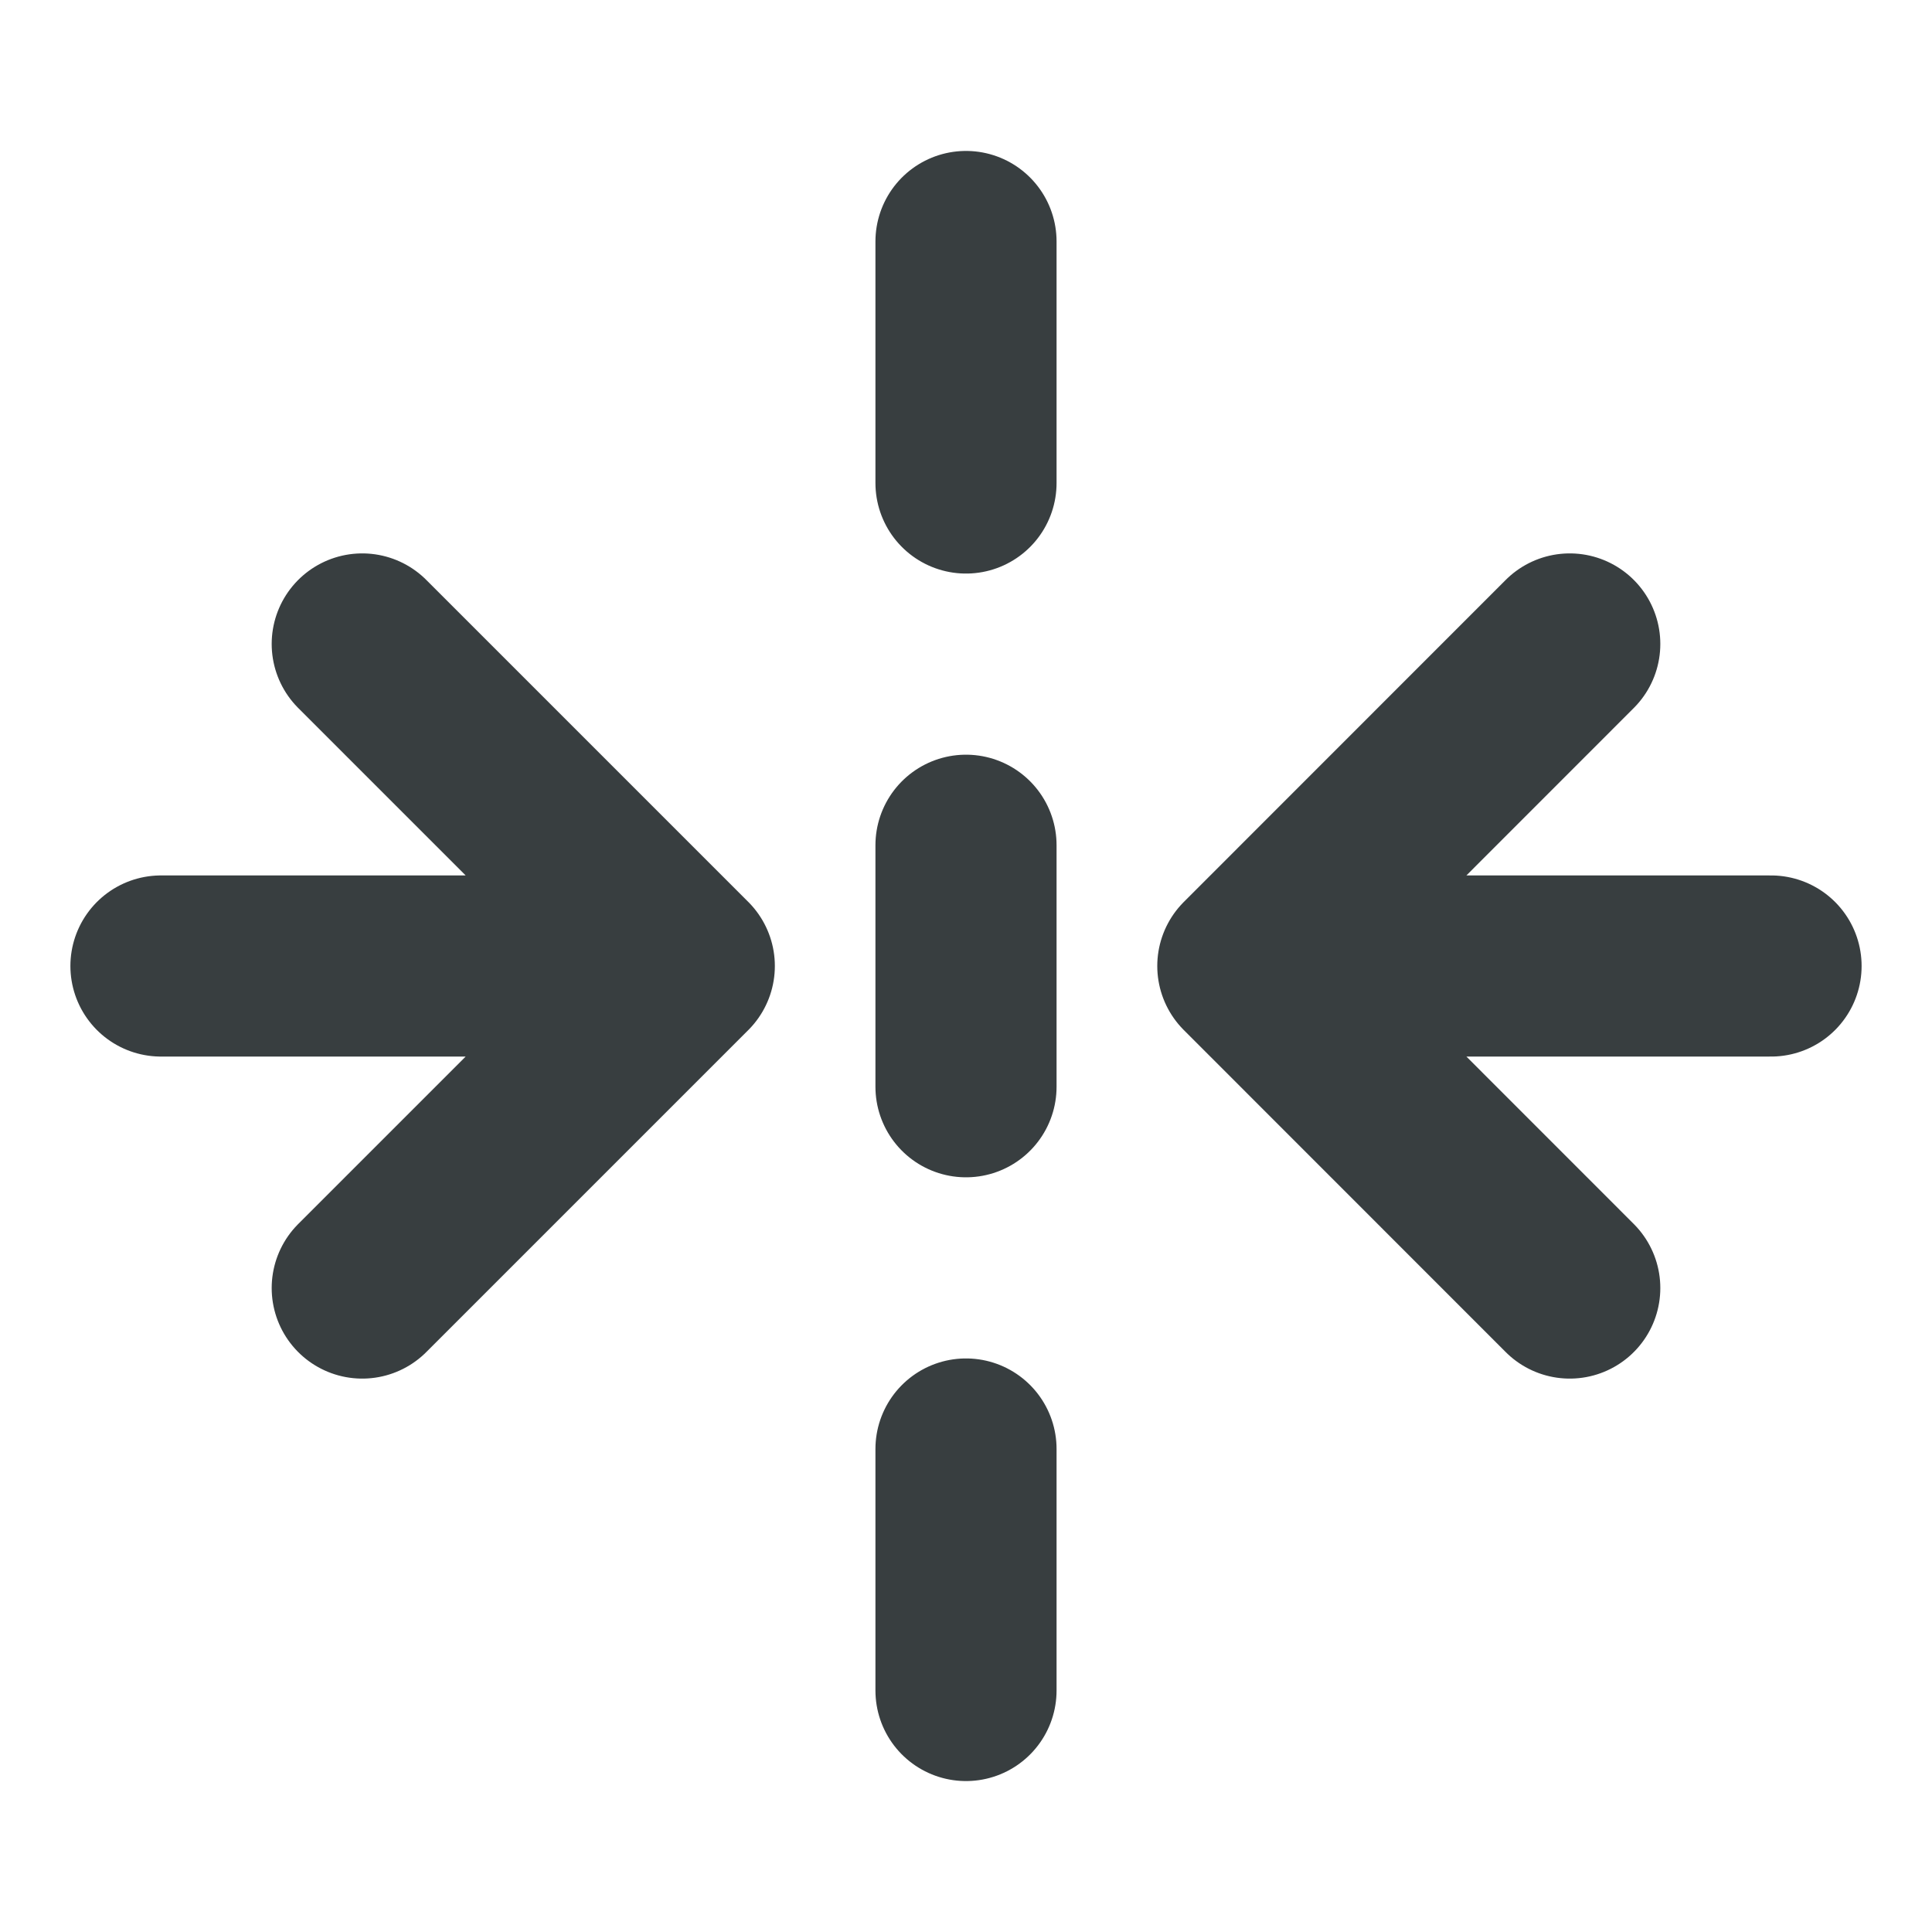<svg width="16" height="16" viewBox="0 0 16 16" fill="none" xmlns="http://www.w3.org/2000/svg">
<path d="M8 2V4M8 7V9M8 12V14M14.667 8H10.334M10.334 8L13 10.667M10.334 8L13 5.333M1.333 8H5.667M5.667 8L3 10.667M5.667 8L3 5.333" stroke="#383E40" stroke-width="1.5" stroke-linecap="round" stroke-linejoin="round"/>
</svg>
